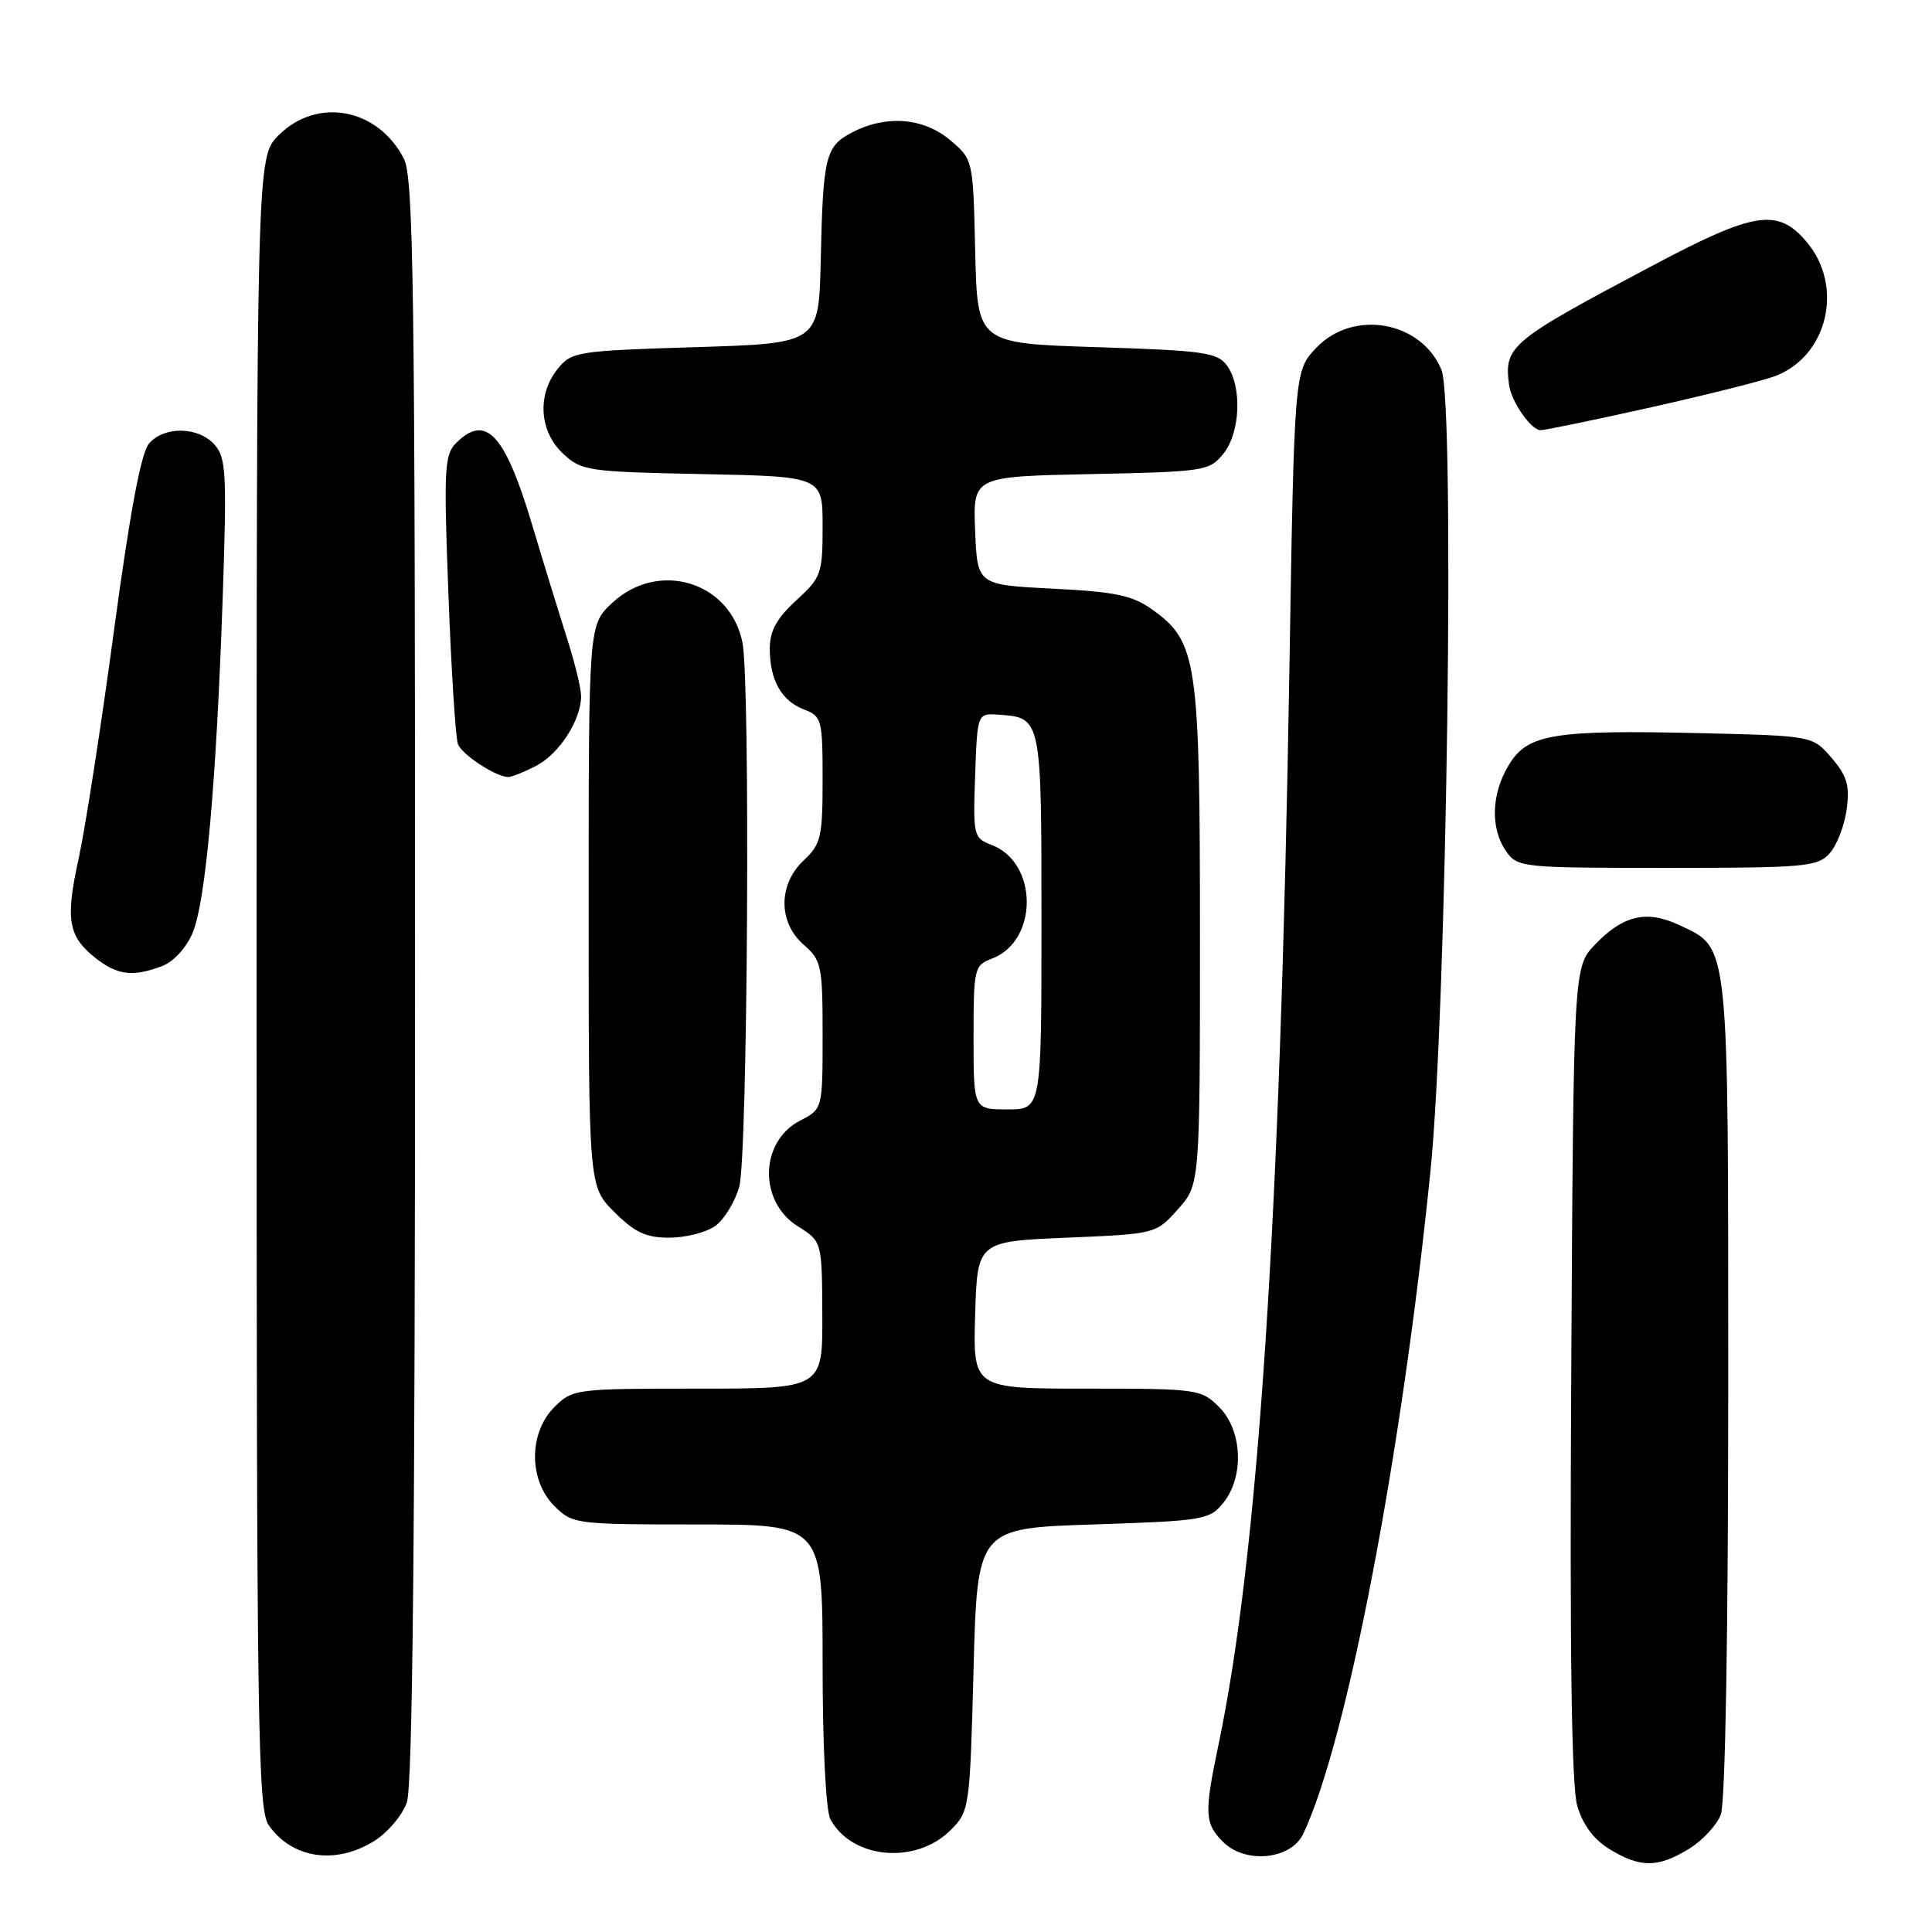 <?xml version="1.0" encoding="UTF-8" standalone="no"?>
<!DOCTYPE svg PUBLIC "-//W3C//DTD SVG 1.1//EN" "http://www.w3.org/Graphics/SVG/1.1/DTD/svg11.dtd" >
<svg xmlns="http://www.w3.org/2000/svg" xmlns:xlink="http://www.w3.org/1999/xlink" version="1.1" viewBox="0 0 256 256">
 <g >
 <path fill="currentColor"
d=" M 223.77 245.00 C 225.58 243.90 227.49 241.84 228.02 240.43 C 228.61 238.88 229.00 216.53 229.00 183.89 C 229.00 124.14 229.17 125.73 222.58 122.61 C 218.23 120.54 215.10 121.25 211.36 125.15 C 208.50 128.13 208.50 128.13 208.20 181.82 C 207.99 218.98 208.23 236.67 209.00 239.30 C 209.73 241.81 211.19 243.75 213.30 245.04 C 217.35 247.51 219.67 247.50 223.77 245.00 Z  M 49.54 243.97 C 51.35 242.86 53.31 240.54 53.91 238.82 C 54.67 236.65 55.00 203.56 55.00 129.80 C 55.00 37.80 54.80 23.52 53.51 21.01 C 50.05 14.32 42.02 12.83 36.92 17.92 C 34.00 20.85 34.00 20.85 34.00 130.20 C 34.00 229.02 34.15 239.78 35.61 241.85 C 38.69 246.26 44.43 247.13 49.54 243.97 Z  M 125.95 242.51 C 128.46 240.00 128.51 239.68 129.00 221.23 C 129.50 202.50 129.50 202.50 144.84 202.00 C 159.46 201.52 160.27 201.39 162.09 199.14 C 164.89 195.67 164.63 189.54 161.55 186.45 C 159.16 184.07 158.69 184.00 144.01 184.00 C 128.93 184.00 128.93 184.00 129.21 174.25 C 129.50 164.50 129.50 164.50 141.33 164.00 C 153.17 163.50 153.17 163.50 156.08 160.23 C 159.00 156.97 159.00 156.97 159.00 124.00 C 159.00 87.40 158.65 85.03 152.64 80.74 C 150.05 78.89 147.75 78.41 139.50 78.00 C 129.50 77.50 129.50 77.50 129.21 70.32 C 128.92 63.14 128.92 63.14 144.55 62.82 C 159.58 62.51 160.25 62.41 162.09 60.14 C 164.36 57.34 164.61 51.22 162.58 48.44 C 161.31 46.70 159.52 46.45 145.33 46.00 C 129.50 45.50 129.50 45.50 129.22 33.31 C 128.94 21.13 128.94 21.13 125.89 18.56 C 122.37 15.60 117.45 15.20 112.96 17.52 C 109.37 19.38 109.06 20.64 108.75 34.50 C 108.50 45.50 108.50 45.50 92.16 46.00 C 76.48 46.48 75.74 46.60 73.91 48.86 C 71.15 52.27 71.44 57.13 74.58 60.08 C 77.05 62.40 77.82 62.51 93.08 62.82 C 109.00 63.14 109.00 63.14 109.00 69.75 C 109.00 76.02 108.82 76.52 105.50 79.56 C 102.91 81.94 102.00 83.59 102.00 85.95 C 102.00 90.13 103.55 92.88 106.56 94.02 C 108.88 94.90 109.00 95.37 109.00 103.30 C 109.00 110.92 108.78 111.86 106.50 114.00 C 103.10 117.19 103.10 122.23 106.50 125.19 C 108.85 127.23 109.00 127.95 109.00 137.15 C 109.00 146.95 109.00 146.95 106.01 148.49 C 100.66 151.26 100.49 159.21 105.71 162.49 C 108.92 164.50 108.92 164.50 108.96 174.25 C 109.00 184.00 109.00 184.00 92.45 184.00 C 76.22 184.00 75.86 184.05 73.45 186.45 C 70.04 189.87 70.04 196.13 73.45 199.55 C 75.86 201.95 76.22 202.00 92.45 202.00 C 109.00 202.00 109.00 202.00 109.00 220.57 C 109.00 231.33 109.43 239.94 110.03 241.05 C 112.85 246.33 121.34 247.11 125.95 242.51 Z  M 172.68 243.00 C 178.45 230.88 185.76 192.73 189.56 155.00 C 191.72 133.48 192.81 53.37 191.00 49.00 C 188.32 42.54 179.34 40.95 174.44 46.06 C 171.50 49.13 171.50 49.13 170.85 88.81 C 169.65 161.74 166.72 206.17 161.43 231.32 C 159.55 240.27 159.62 241.62 162.06 244.06 C 165.02 247.02 171.05 246.42 172.68 243.00 Z  M 94.74 162.47 C 95.94 161.63 97.39 159.27 97.96 157.22 C 99.07 153.20 99.44 90.45 98.38 85.14 C 96.76 77.06 87.24 74.17 81.11 79.90 C 78.00 82.80 78.00 82.80 78.00 120.00 C 78.00 157.20 78.00 157.20 81.40 160.60 C 84.10 163.30 85.60 164.00 88.68 164.00 C 90.81 164.00 93.54 163.31 94.74 162.47 Z  M 21.48 128.01 C 23.01 127.43 24.69 125.59 25.53 123.59 C 27.26 119.45 28.66 103.78 29.51 79.15 C 30.07 62.65 29.96 60.62 28.41 58.90 C 26.26 56.52 21.80 56.44 19.76 58.75 C 18.70 59.95 17.23 67.77 15.11 83.50 C 13.41 96.15 11.30 109.75 10.43 113.72 C 8.64 121.87 9.02 124.08 12.69 126.97 C 15.57 129.23 17.62 129.47 21.48 128.01 Z  M 242.43 113.08 C 243.39 112.02 244.40 109.40 244.69 107.26 C 245.12 104.08 244.75 102.82 242.70 100.43 C 240.18 97.50 240.18 97.50 225.47 97.15 C 205.86 96.69 202.43 97.25 199.95 101.32 C 197.60 105.16 197.45 109.77 199.56 112.78 C 201.08 114.95 201.59 115.00 220.90 115.00 C 239.15 115.00 240.83 114.85 242.43 113.08 Z  M 71.03 101.48 C 74.10 99.90 77.00 95.41 77.00 92.24 C 77.00 91.22 76.14 87.71 75.09 84.44 C 74.05 81.17 71.98 74.45 70.50 69.50 C 66.90 57.47 64.38 54.77 60.43 58.71 C 58.88 60.26 58.79 62.21 59.42 78.78 C 59.80 88.88 60.37 97.80 60.68 98.60 C 61.21 99.99 65.60 102.87 67.30 102.96 C 67.74 102.98 69.42 102.32 71.03 101.48 Z  M 218.86 53.95 C 226.36 52.27 233.75 50.41 235.28 49.81 C 242.20 47.13 244.34 37.93 239.41 32.08 C 235.60 27.55 232.55 28.00 219.17 35.09 C 200.03 45.23 199.28 45.85 199.96 51.00 C 200.25 53.22 202.88 57.00 204.13 57.00 C 204.73 57.00 211.36 55.63 218.86 53.95 Z  M 129.00 137.48 C 129.00 128.30 129.09 127.92 131.44 127.02 C 137.61 124.68 137.58 114.31 131.40 111.96 C 129.00 111.05 128.93 110.75 129.21 102.76 C 129.50 94.50 129.50 94.50 132.34 94.70 C 138.01 95.10 138.00 95.07 138.00 122.12 C 138.00 147.00 138.00 147.00 133.50 147.00 C 129.00 147.00 129.00 147.00 129.00 137.48 Z "/>
</g>
</svg>